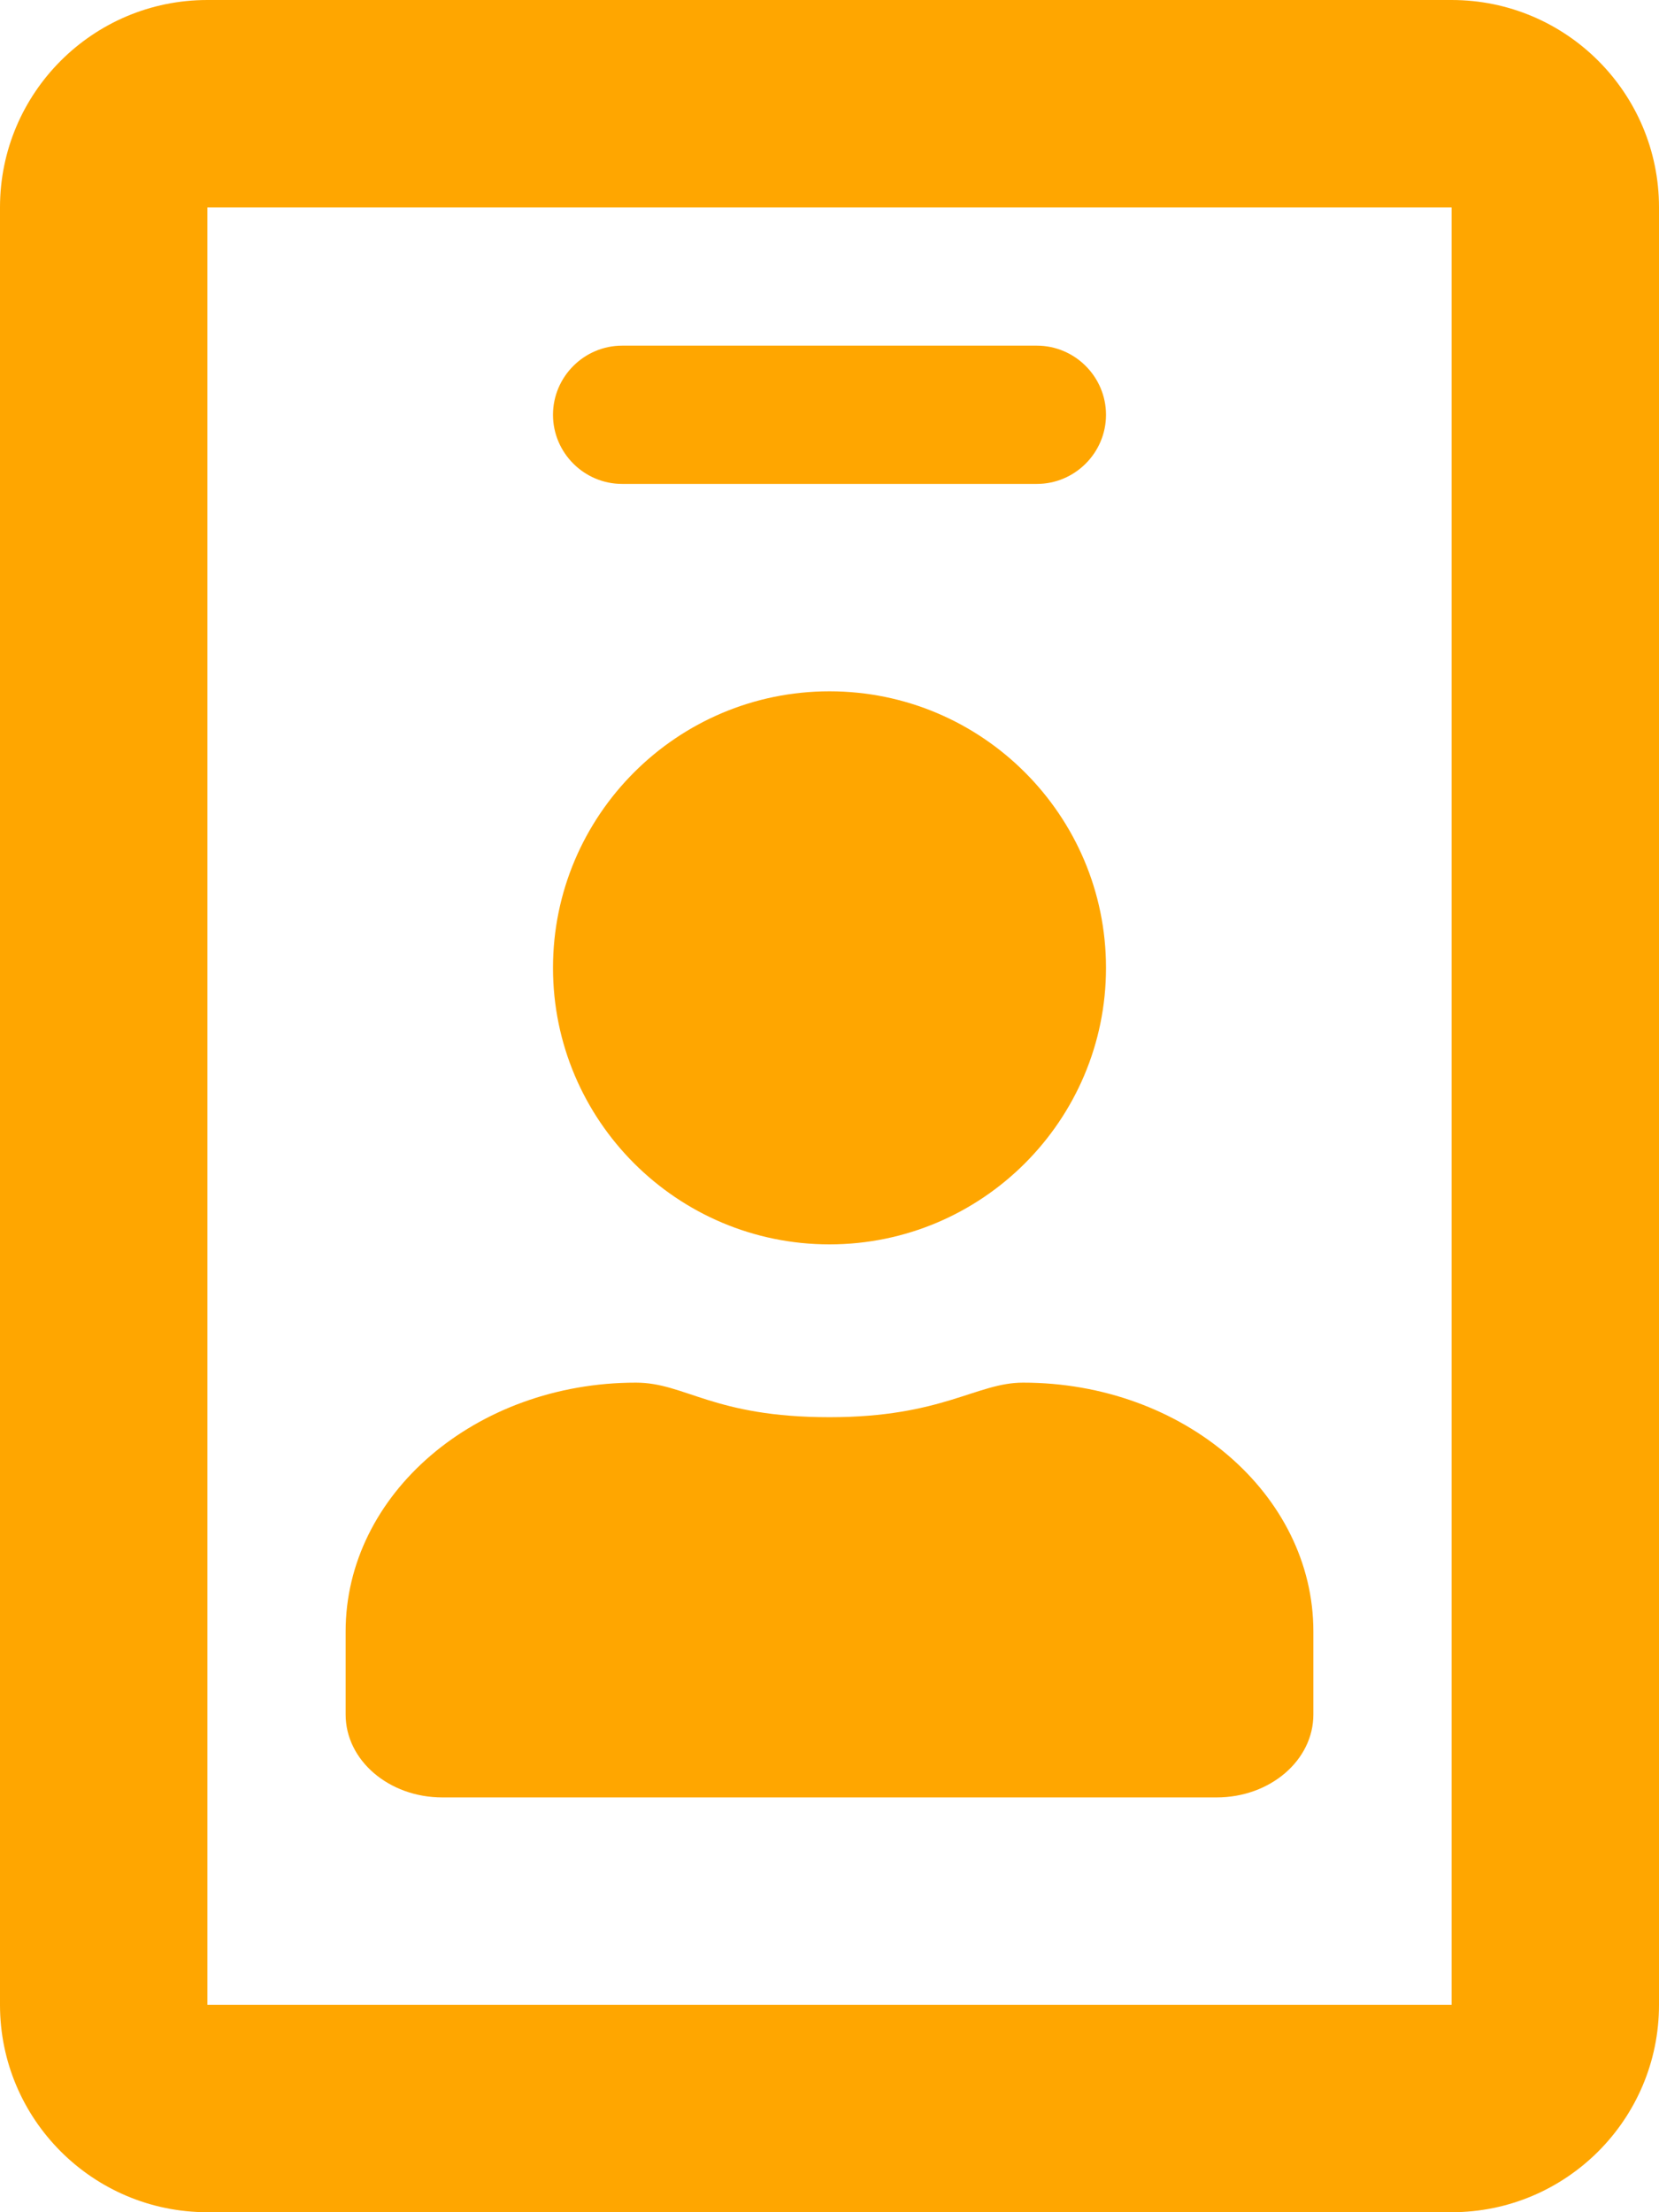<svg aria-hidden="true" focusable="false" data-prefix="far" data-icon="id-badge" class="svg-inline--fa fa-id-badge fa-w-12" role="img" xmlns="http://www.w3.org/2000/svg" viewBox="0 0 384 512"><path fill="#ffa600" d="M336 0H48C21.5 0 0 21.5 0 48v416c0 26.5 21.5 48 48 48h288c26.5 0 48-21.5 48-48V48c0-26.5-21.5-48-48-48zm0 464H48V48h288v416zM144 112h96c8.8 0 16-7.2 16-16s-7.2-16-16-16h-96c-8.8 0-16 7.2-16 16s7.2 16 16 16zm48 176c35.3 0 64-28.7 64-64s-28.7-64-64-64-64 28.7-64 64 28.7 64 64 64zm-89.6 128h179.2c12.4 0 22.4-8.6 22.4-19.2v-19.2c0-31.8-30.1-57.6-67.2-57.6-10.8 0-18.7 8-44.8 8-26.9 0-33.4-8-44.8-8-37.1 0-67.2 25.8-67.2 57.6v19.2c0 10.6 10 19.2 22.4 19.2z"></path></svg>